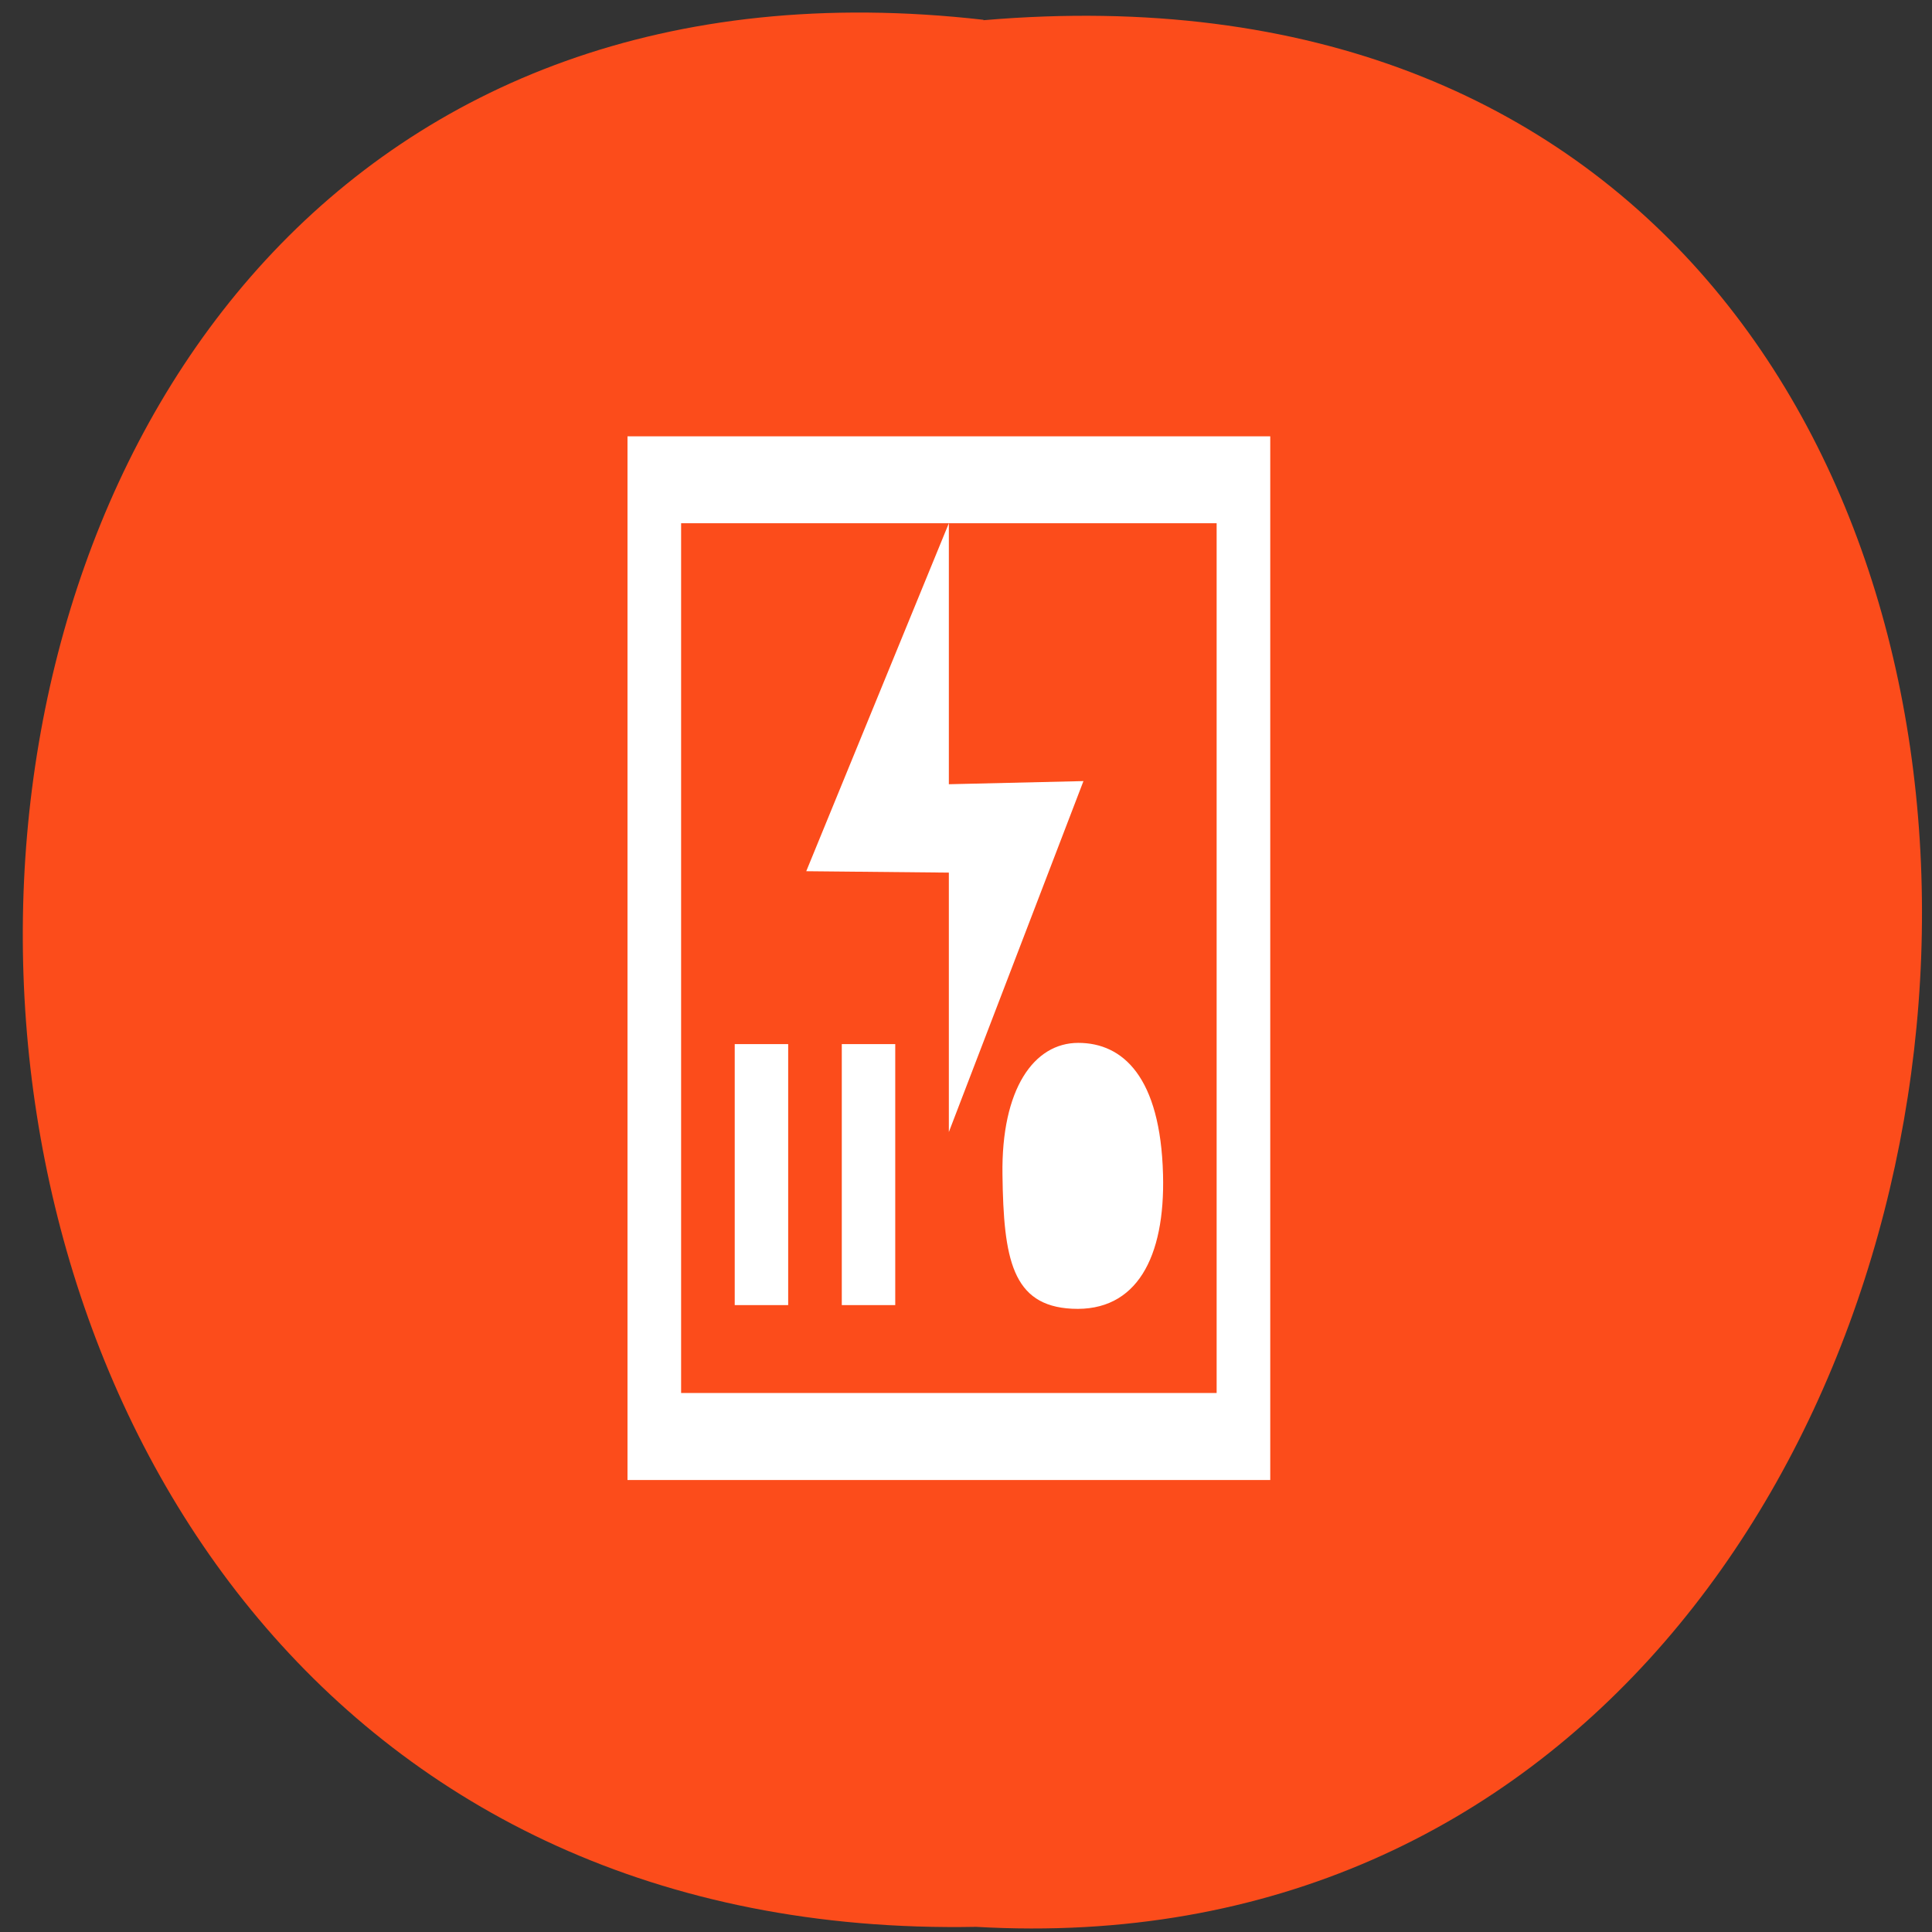 <svg xmlns="http://www.w3.org/2000/svg" viewBox="0 0 48 48"><rect x="0" y="0" width="48" height="48" fill="#333333" stroke="none"/><path d="m 24.434 0.492 c -31.605 -3.602 -31.98 47.984 -0.184 47.38 c 29.535 1.699 33.02 -50.18 0.184 -47.37" fill="#fc4c1b"/><path d="m 15.59 10.84 v 25.93 h 15.969 v -25.93 m -14.637 2.16 h 13.305 v 21.609 h -13.305 m 6.652 -21.609 l -3.543 8.645 l 3.543 0.035 v 6.445 l 3.344 -8.719 l -3.344 0.078 m -5.32 6.457 v 6.484 h 1.328 v -6.484 m 1.332 0 v 6.484 h 1.328 v -6.484 m 4.547 -0.031 c -1.102 0 -1.914 1.145 -1.883 3.273 c 0.027 2.09 0.238 3.258 1.727 3.332 c 1.609 0.082 2.316 -1.281 2.262 -3.332 c -0.063 -2.43 -1 -3.273 -2.105 -3.273" fill="#fff"/></svg>